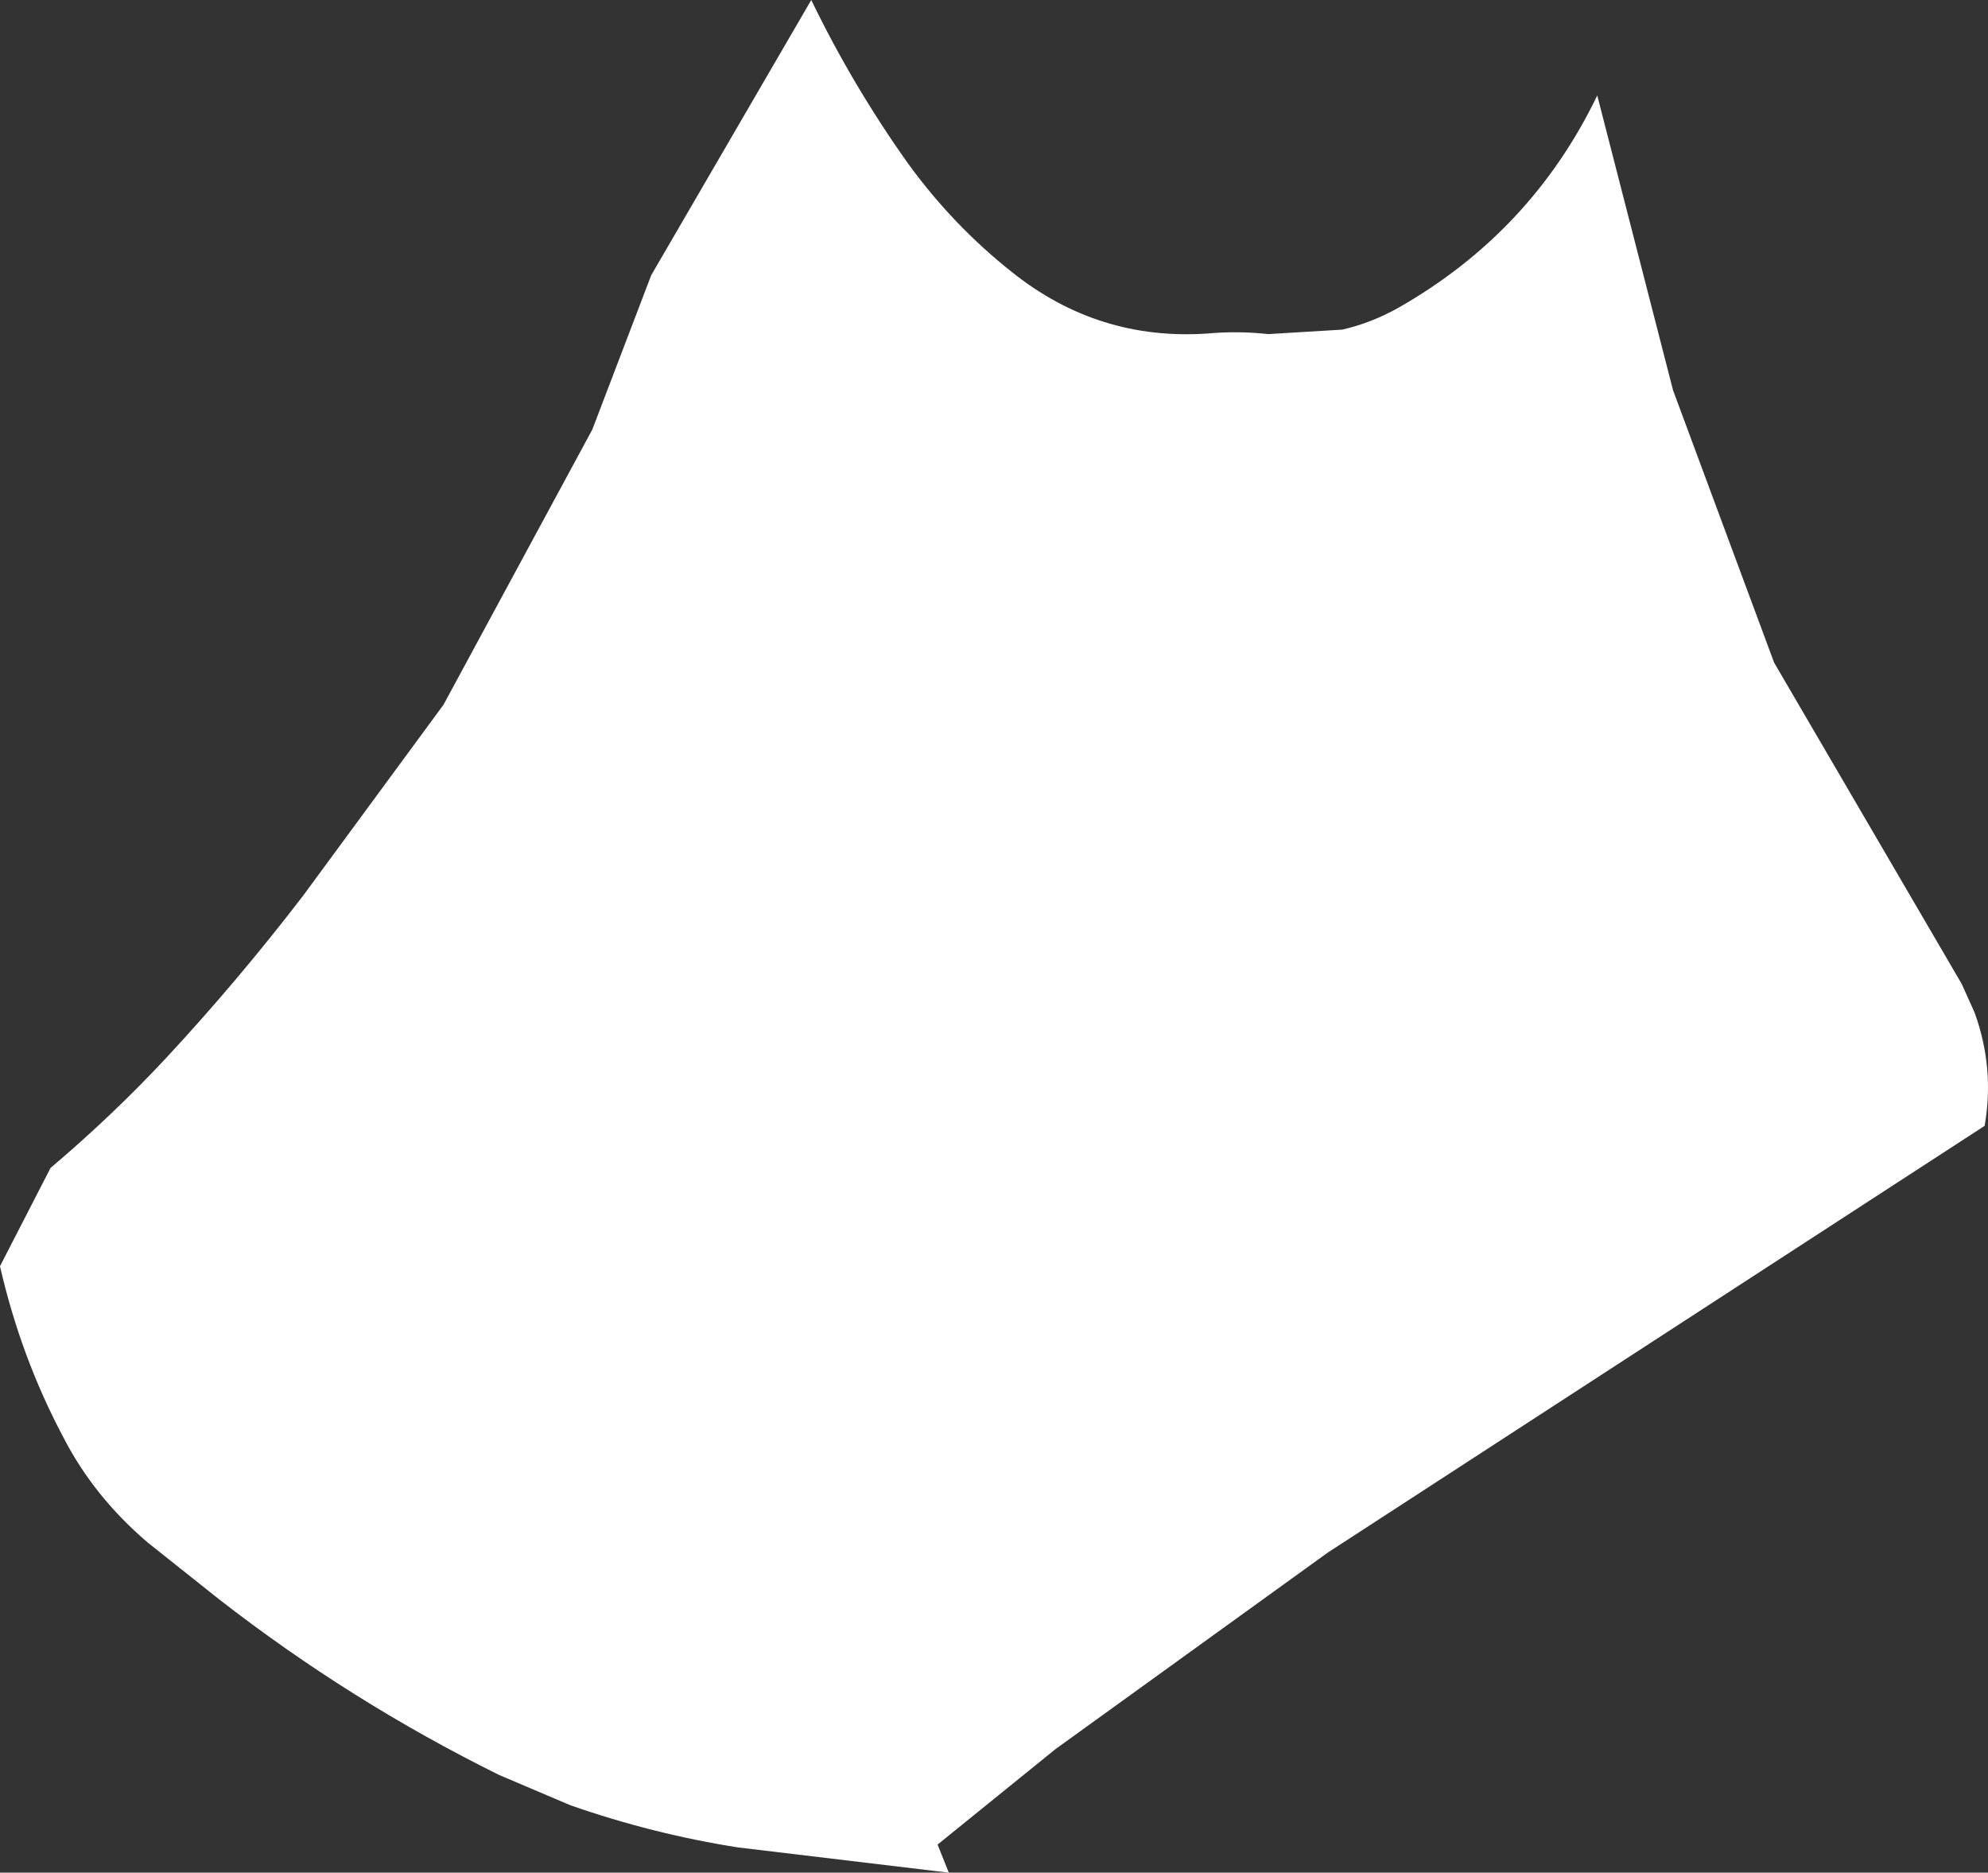 <?xml version="1.0" encoding="UTF-8" standalone="no"?>
<svg xmlns:ffdec="https://www.free-decompiler.com/flash" xmlns:xlink="http://www.w3.org/1999/xlink" ffdec:objectType="shape" height="166.75px" width="177.05px" xmlns="http://www.w3.org/2000/svg">
  <rect width="100%" height="100%" fill="#333333" stroke="none"/>
  <g transform="matrix(1.0, 0.0, 0.0, 1.0, 74.75, 2.75)">
    <path d="M83.25 56.25 L99.95 84.85 101.1 87.4 Q102.9 92.35 102.0 97.5 L43.5 135.5 19.25 153.0 8.75 161.5 9.75 164.0 -9.05 161.75 Q-16.65 160.55 -23.95 158.0 L-30.3 155.3 Q-43.55 148.75 -55.25 139.65 L-61.6 134.6 Q-66.4 130.5 -69.1 125.25 -72.9 118.1 -74.75 110.0 L-70.25 101.25 Q-64.75 96.6 -59.9 91.4 -53.5 84.5 -47.75 77.0 L-35.25 60.0 -22.0 35.5 -16.75 21.75 -2.5 -2.75 Q1.2 4.9 6.15 11.85 10.15 17.35 15.4 21.5 23.05 27.6 32.75 26.95 35.5 26.7 38.2 27.0 L44.8 26.6 Q47.4 26.0 49.8 24.65 61.65 17.9 67.5 5.75 L74.25 32.0 83.25 56.25" fill="#ffffff" fill-rule="evenodd" stroke="none"/>
  </g>
</svg>
